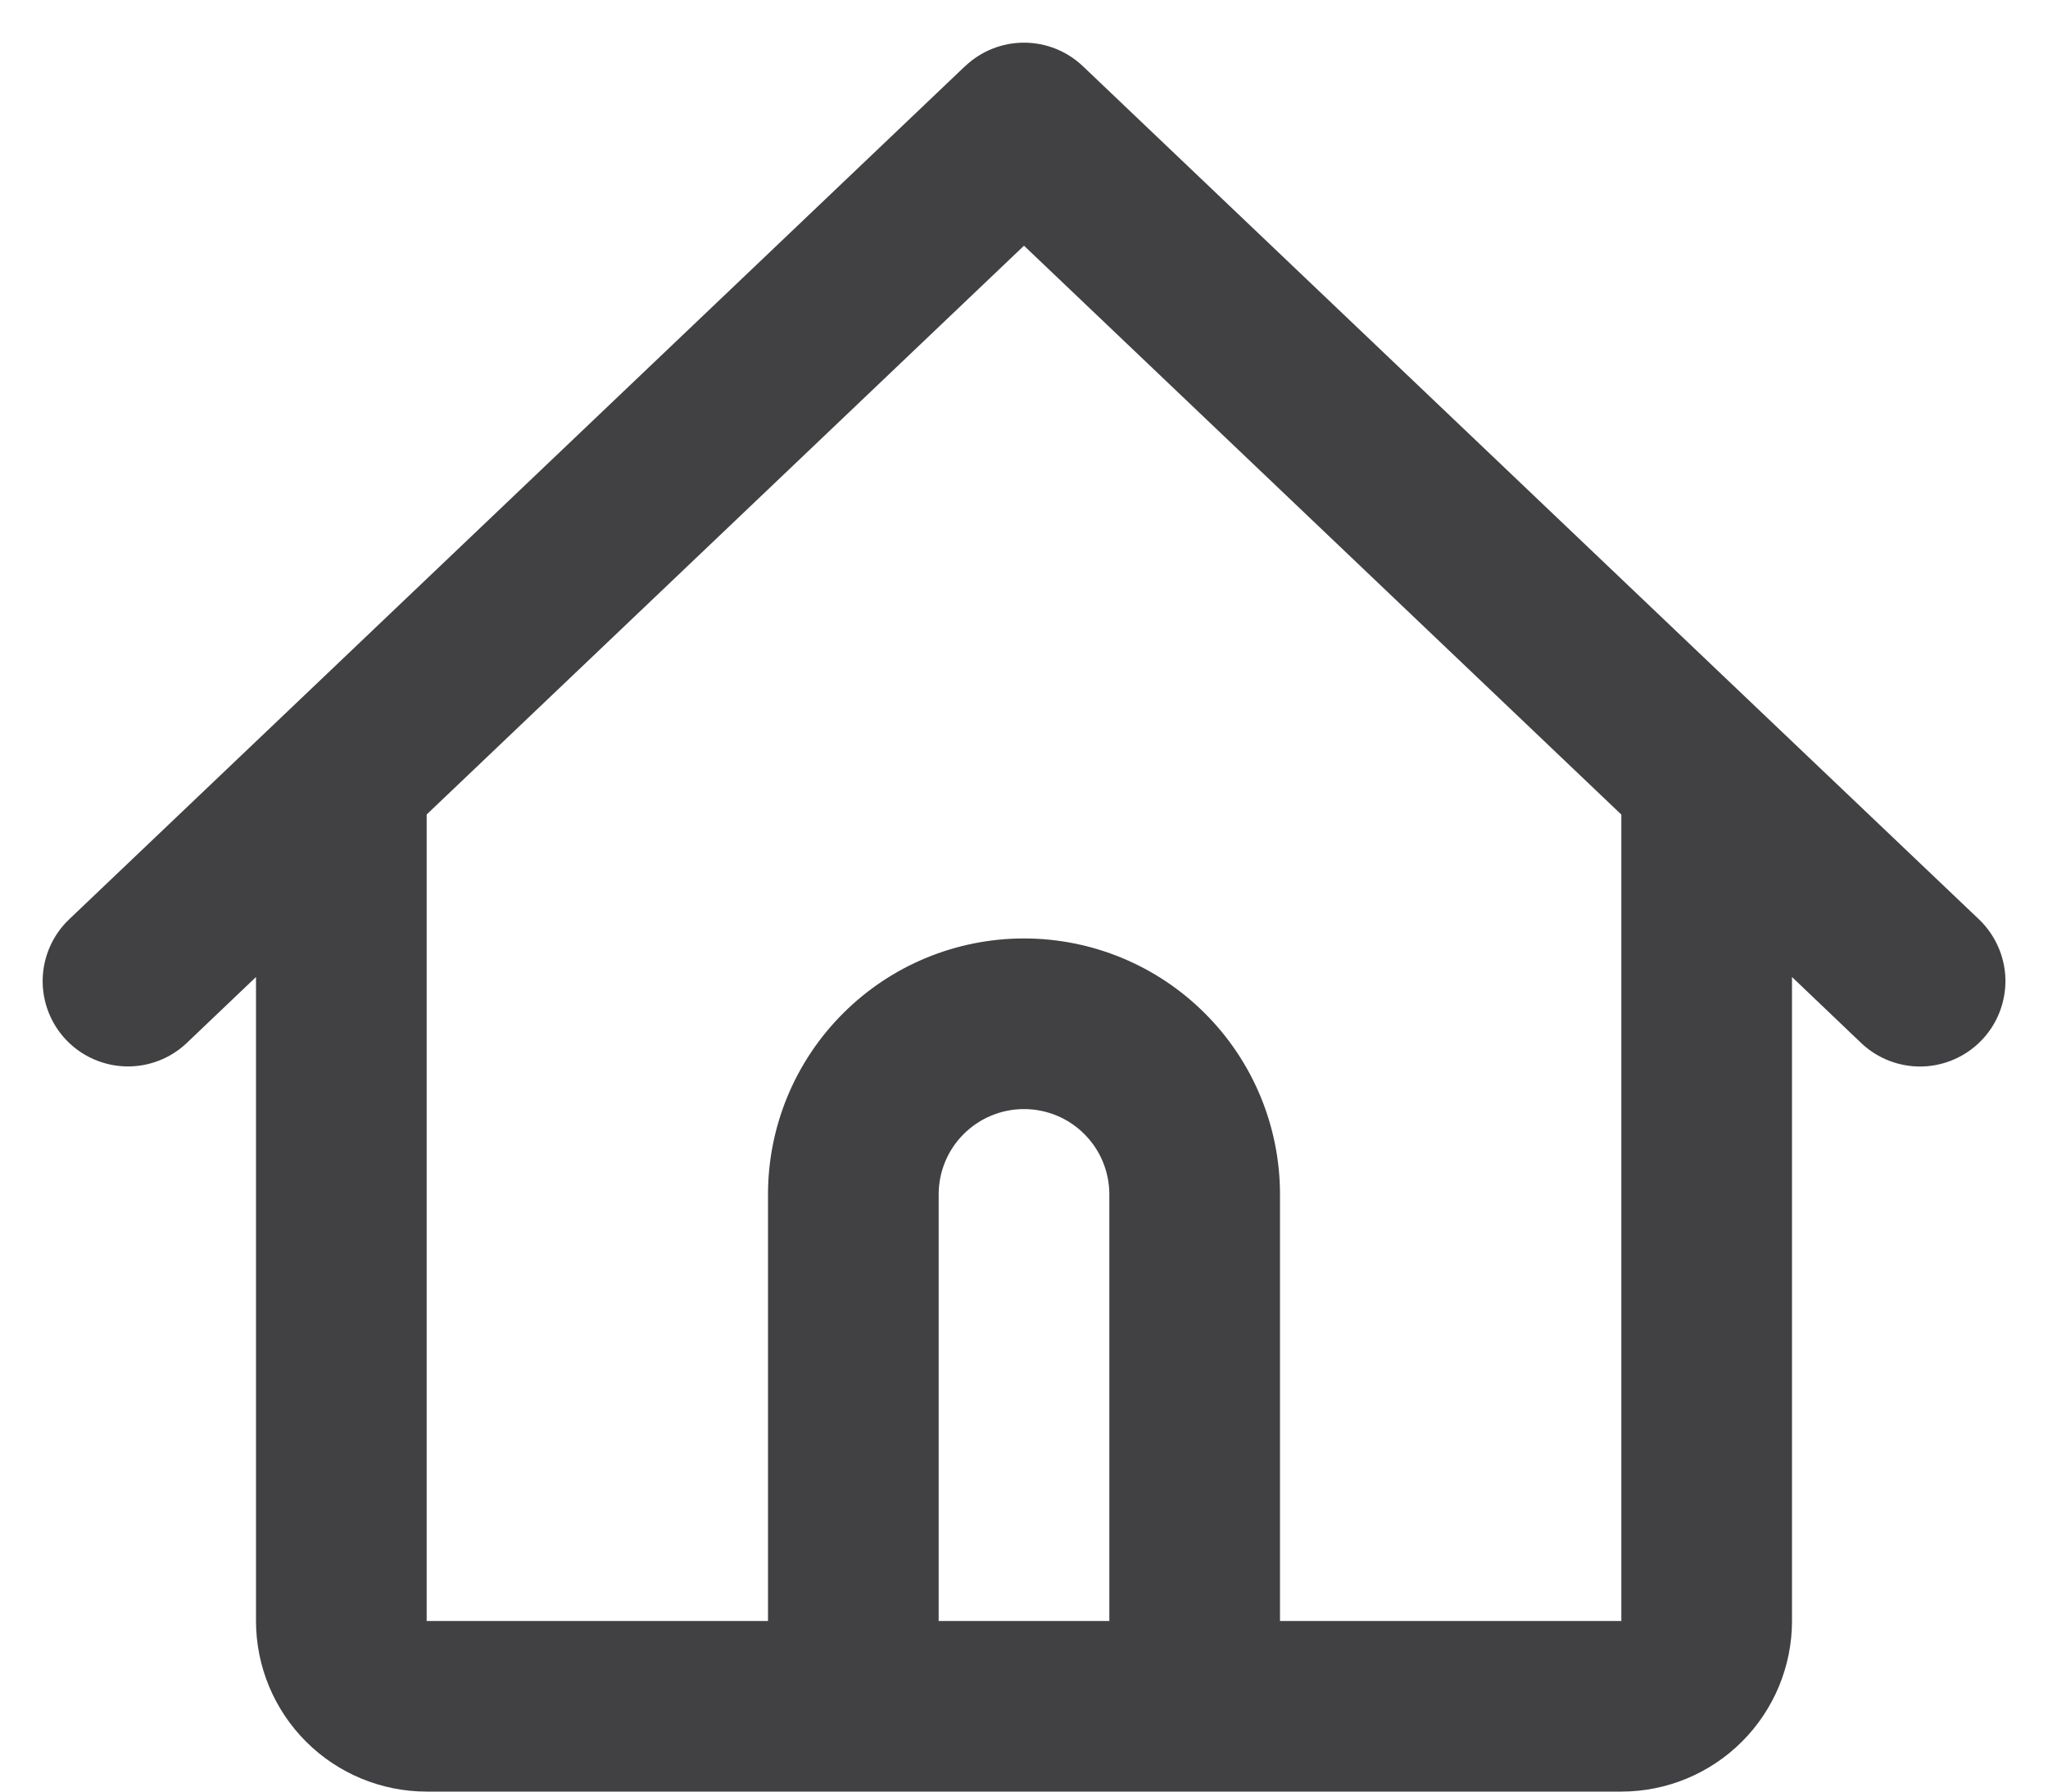 <svg width="24" height="21" viewBox="0 0 24 21" fill="none" xmlns="http://www.w3.org/2000/svg">
<path fill-rule="evenodd" clip-rule="evenodd" d="M11.31 0.776C11.496 0.599 11.743 0.5 12 0.5C12.257 0.5 12.504 0.599 12.69 0.776L20.69 8.395L23.19 10.775C23.382 10.958 23.494 11.21 23.501 11.475C23.507 11.741 23.408 11.998 23.225 12.19C23.042 12.382 22.79 12.494 22.525 12.501C22.259 12.507 22.002 12.408 21.81 12.225L21 11.452V19C21 19.53 20.789 20.039 20.414 20.414C20.039 20.789 19.531 21 19 21H5C4.47 21 3.961 20.789 3.586 20.414C3.211 20.039 3 19.53 3 19V11.452L2.19 12.224C1.998 12.407 1.741 12.506 1.476 12.5C1.211 12.493 0.959 12.382 0.776 12.19C0.593 11.998 0.494 11.741 0.5 11.476C0.507 11.211 0.618 10.959 0.81 10.776L3.31 8.395L11.31 0.775V0.776ZM5 9.548V19H9V14C9 13.204 9.316 12.441 9.879 11.879C10.441 11.316 11.204 11 12 11C12.796 11 13.559 11.316 14.121 11.879C14.684 12.441 15 13.204 15 14V19H19V9.548L12 2.88L5 9.547V9.548ZM13 19V14C13 13.735 12.895 13.48 12.707 13.293C12.52 13.105 12.265 13 12 13C11.735 13 11.481 13.105 11.293 13.293C11.105 13.48 11 13.735 11 14V19H13Z" fill="#414144"/>
</svg>
